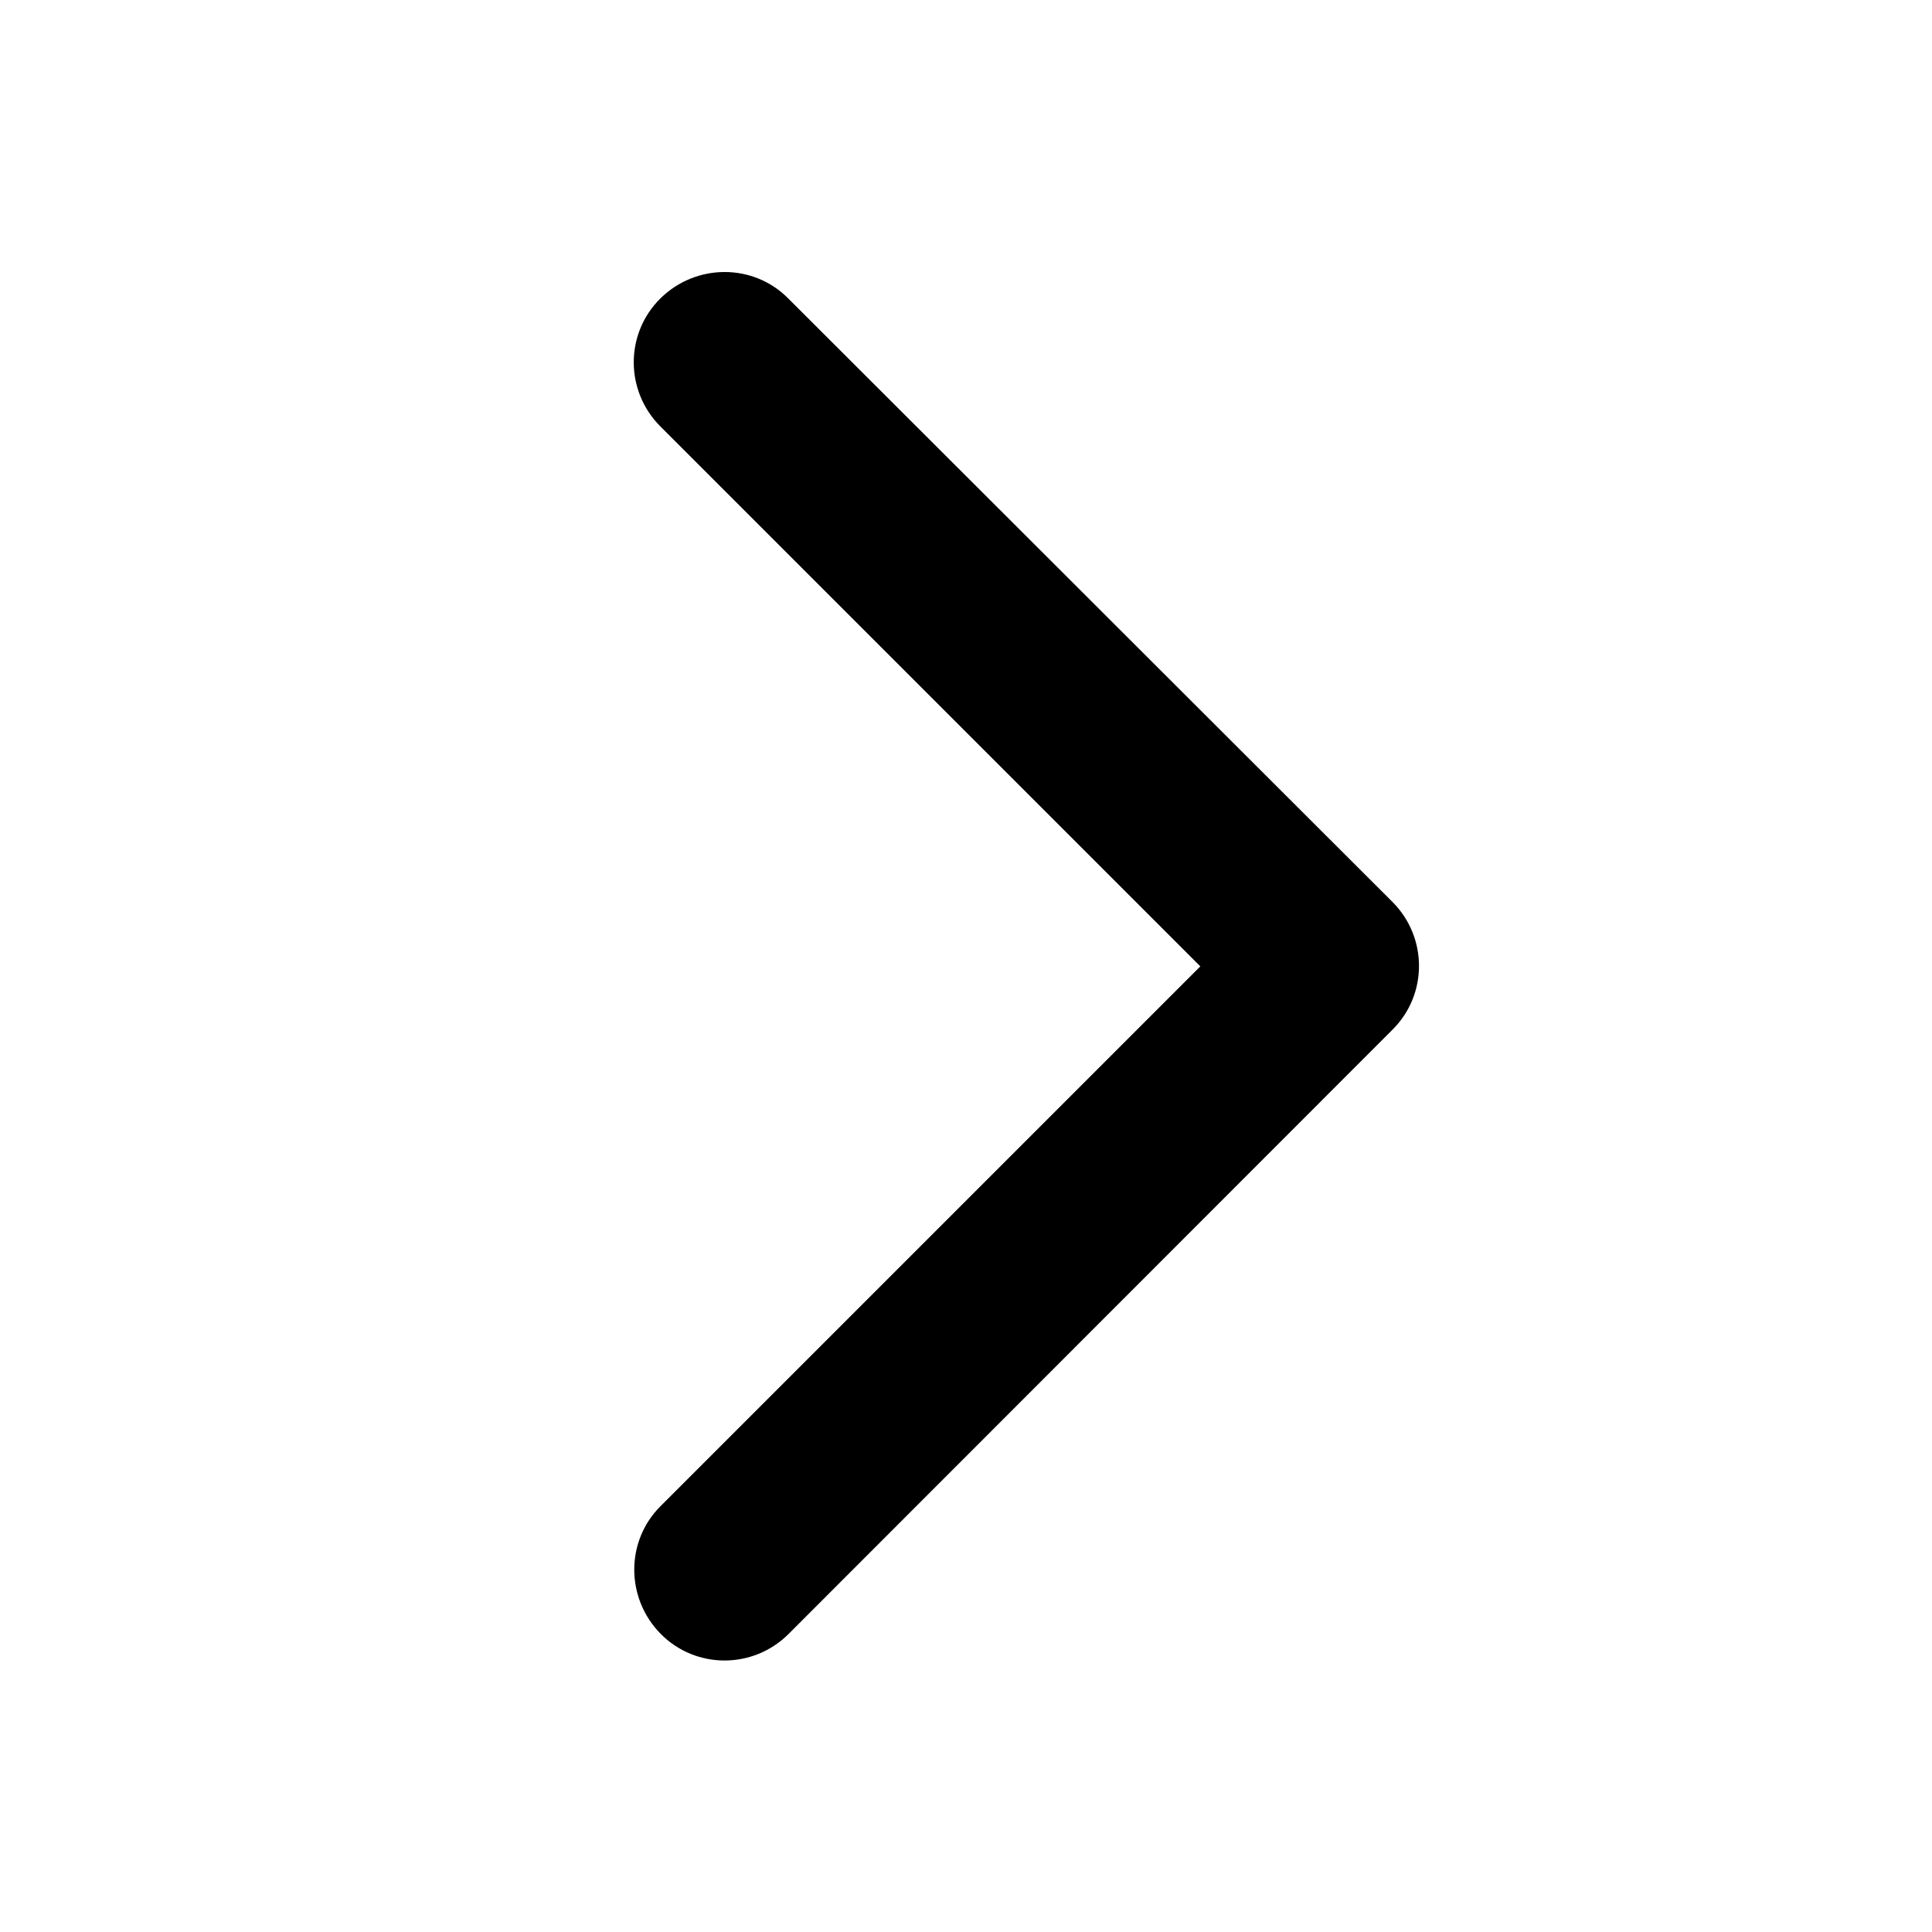 <svg xmlns="http://www.w3.org/2000/svg" width="24" height="24" viewBox="0 0 320 512">
    <path d="M273 239c9.4 9.4 9.4 24.6 0 33.9L113 433c-9.4 9.4-24.6 9.4-33.9 0s-9.4-24.6 0-33.9l143-143L79 113c-9.4-9.4-9.4-24.6 0-33.9s24.6-9.4 33.9 0L273 239z"/>
</svg>
